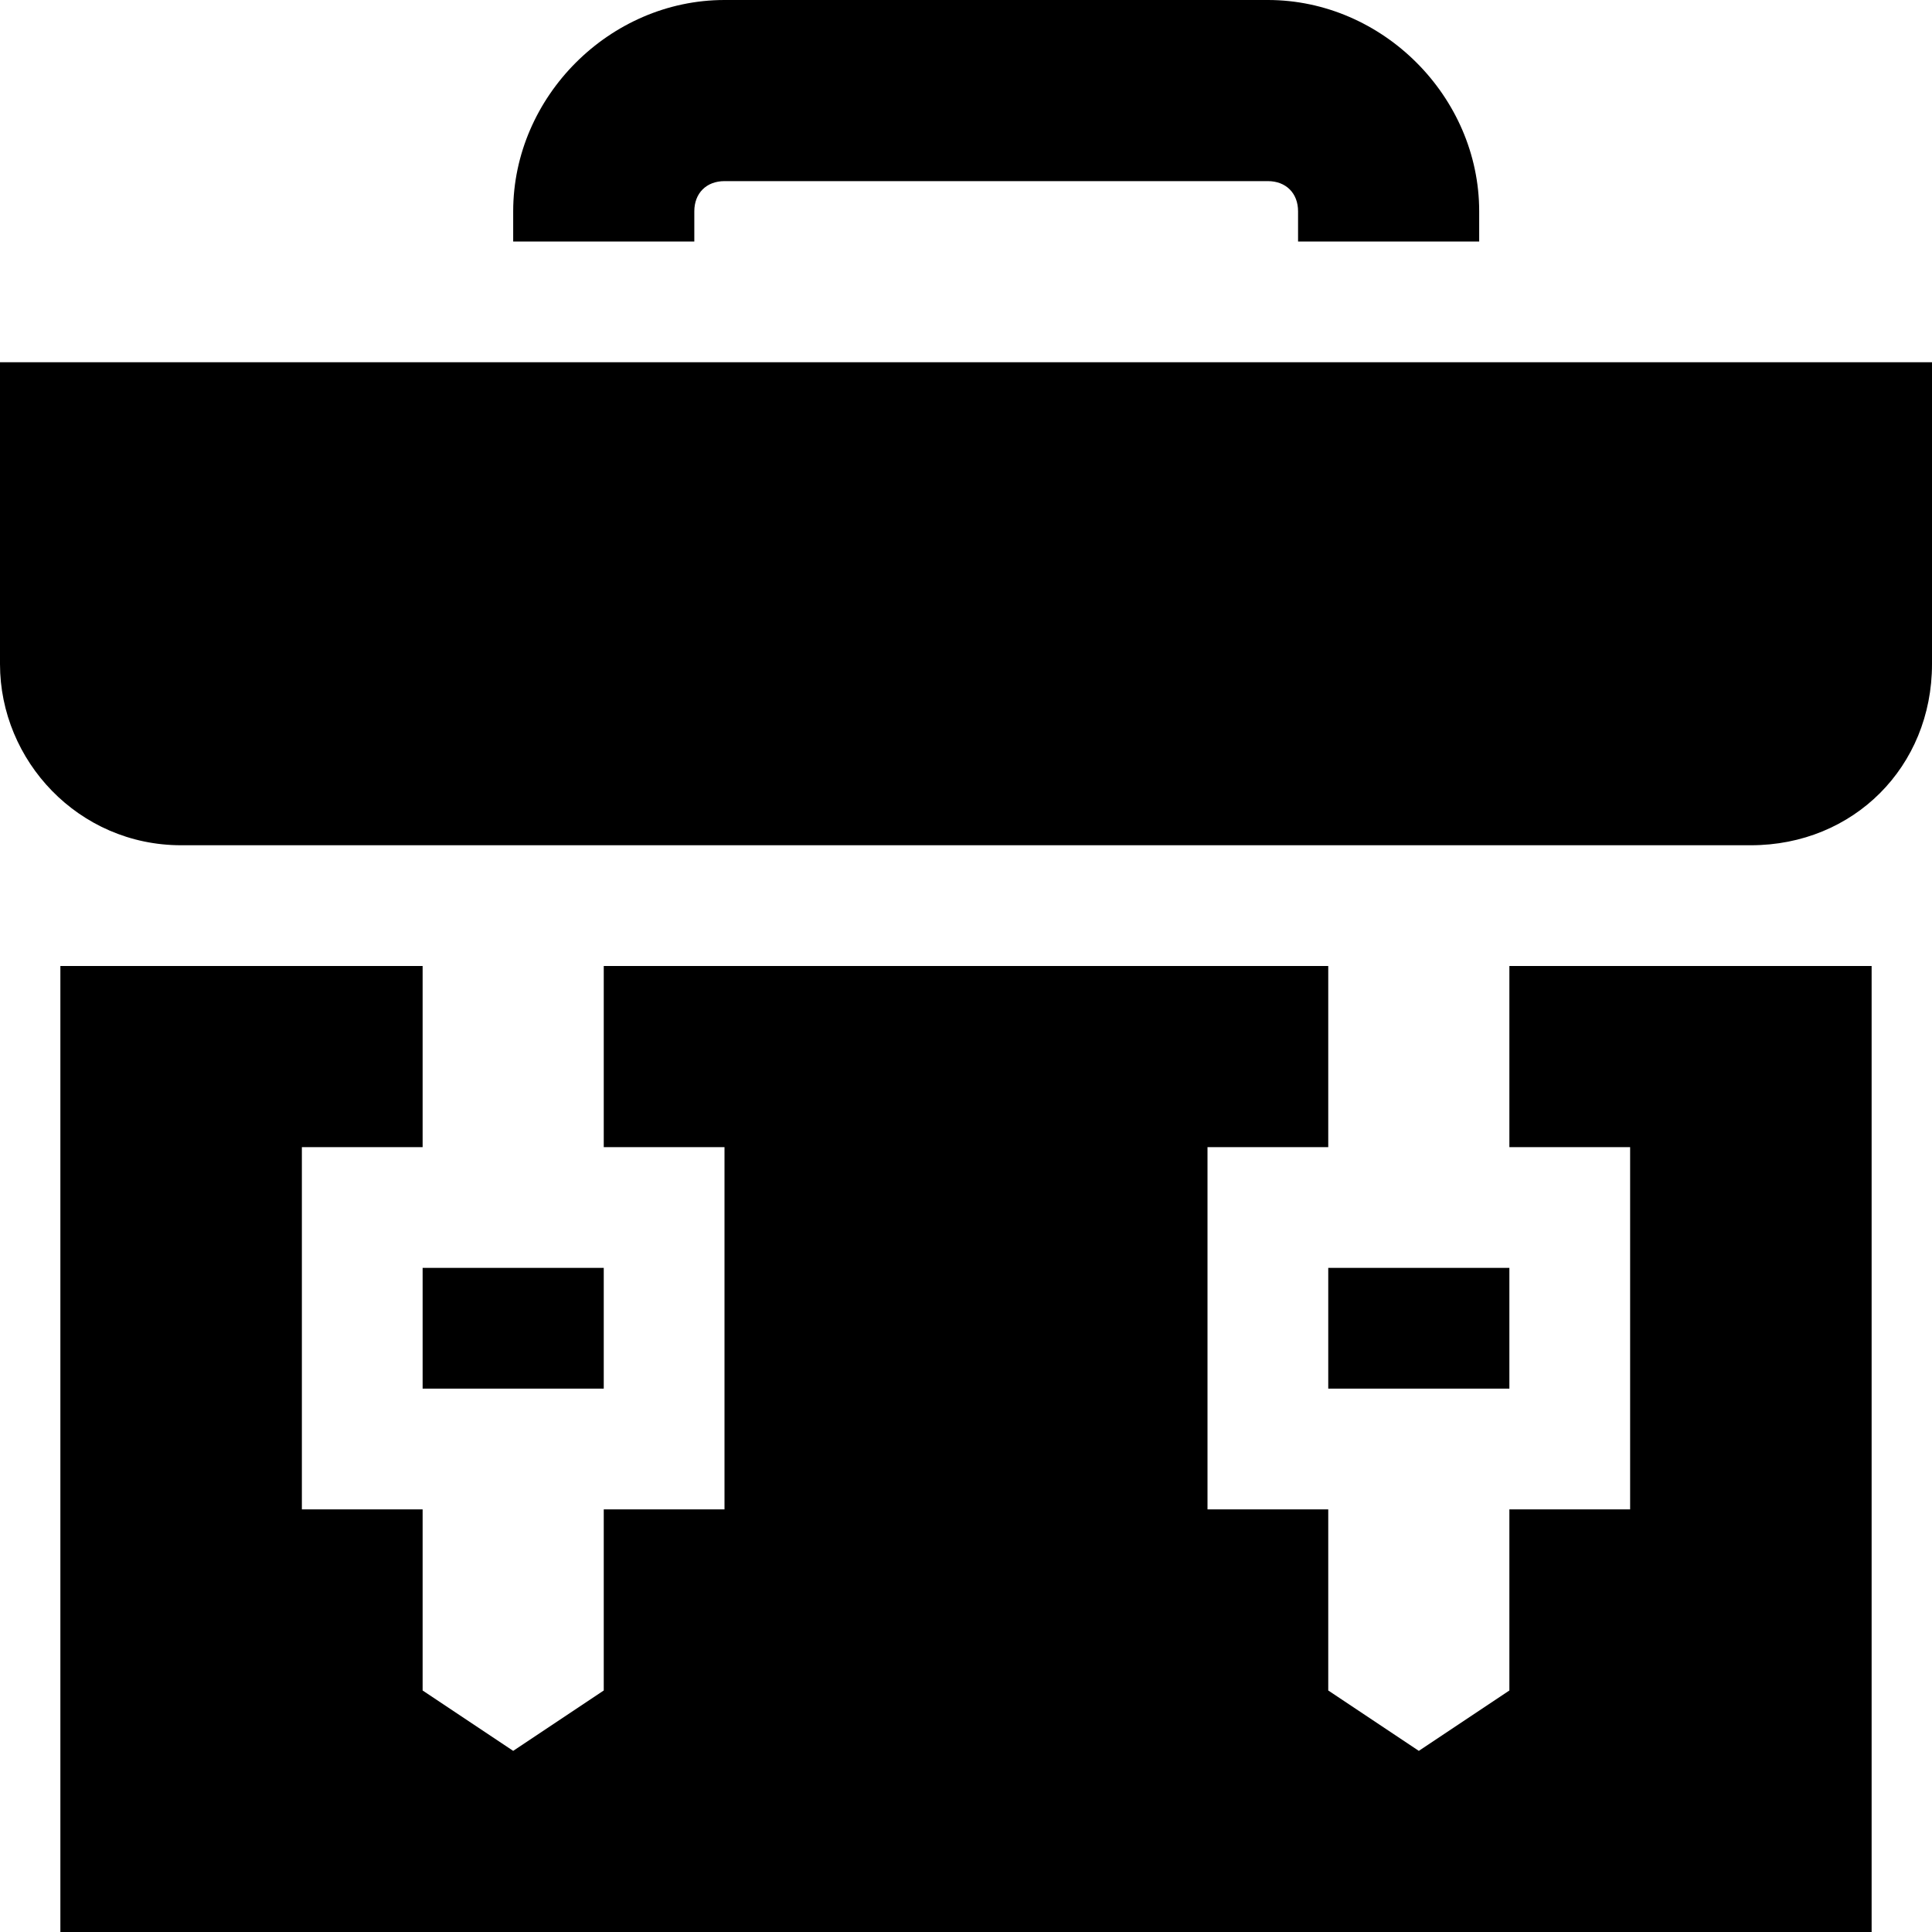 <svg xmlns="http://www.w3.org/2000/svg" width="32" height="32" viewBox="0 0 32 32"><path d="M0 6v5c0 1.6 1.3 3 3 3h26c1.7 0 3-1.3 3-3V6H0zM11.5 3.5c0-.3.2-.5.5-.5h9c.3 0 .5.2.5.5V4h3v-.5C24.5 1.6 22.9 0 21 0h-9c-1.9 0-3.5 1.6-3.5 3.5V4h3v-.5zM25 19h2v6h-2v3l-1.5 1-1.5-1v-3h-2v-6h2v-3H10v3h2v6h-2v3l-1.5 1L7 28v-3H5v-6h2v-3H1v16h30V16h-6z"/><path d="M7 21h3v2H7zM22 21h3v2h-3z"/></svg>